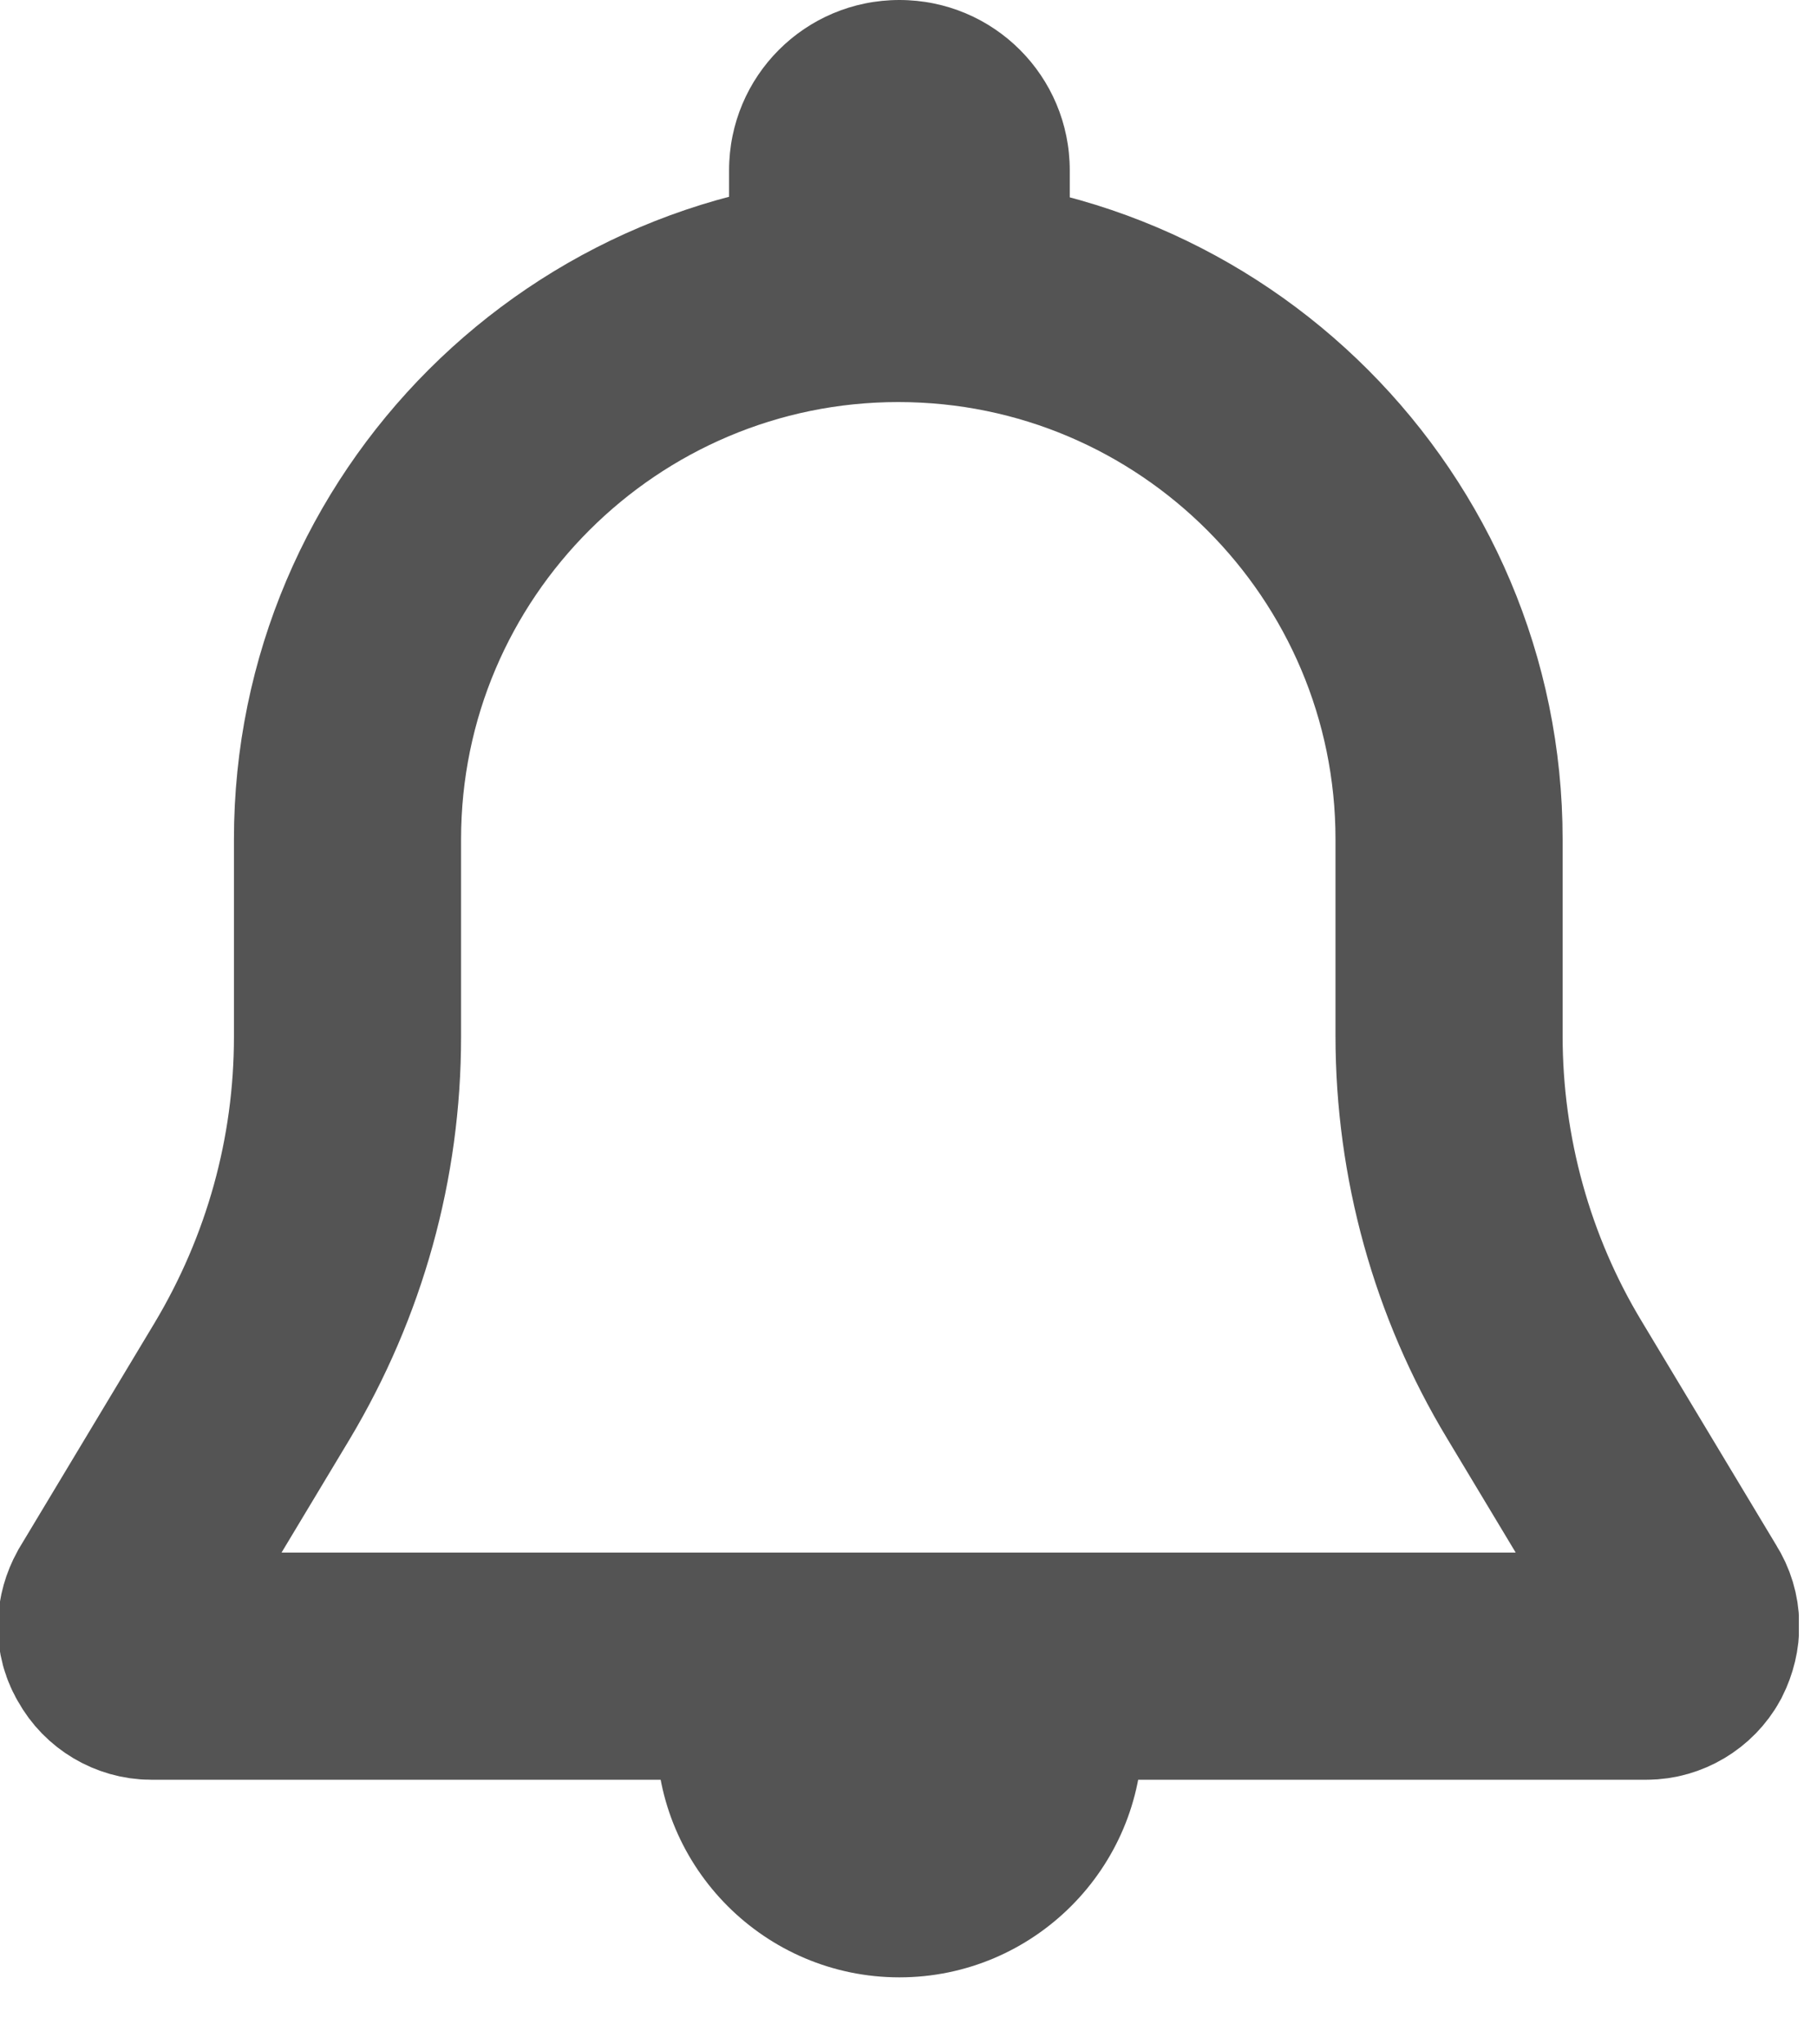 <svg width="16" height="18" viewBox="0 0 16 18" fill="none" xmlns="http://www.w3.org/2000/svg">
<g clip-path="url(#clip0)">
<path d="M14.79 14.13L13.6 12.15C13.05 11.24 12.76 10.19 12.76 9.12V7.39C12.76 4.72 10.59 2.54 7.91 2.54C5.24 2.54 3.06 4.71 3.06 7.39V9.13C3.06 10.2 2.77 11.24 2.22 12.16L1.03 14.14C0.97 14.25 0.96 14.38 1.03 14.49C1.09 14.6 1.21 14.67 1.33 14.67H14.5C14.62 14.67 14.74 14.6 14.8 14.49C14.86 14.37 14.86 14.24 14.79 14.13Z" stroke="#545454" stroke-width="2" stroke-miterlimit="10"/>
<path d="M9.42 3V2.68V1.5C9.42 0.67 8.75 0 7.92 0C7.09 0 6.42 0.67 6.42 1.5V2.78L9.42 3Z" fill="#545454"/>
<path d="M5.78 15.27C5.78 16.45 6.74 17.41 7.92 17.41C9.1 17.41 10.06 16.45 10.06 15.27" fill="#545454"/>
</g>
<defs>
<clipPath id="clip0">
<path d="M0 0H15.84V17.41H0V0Z" fill="white"/>
</clipPath>
</defs>
</svg>
